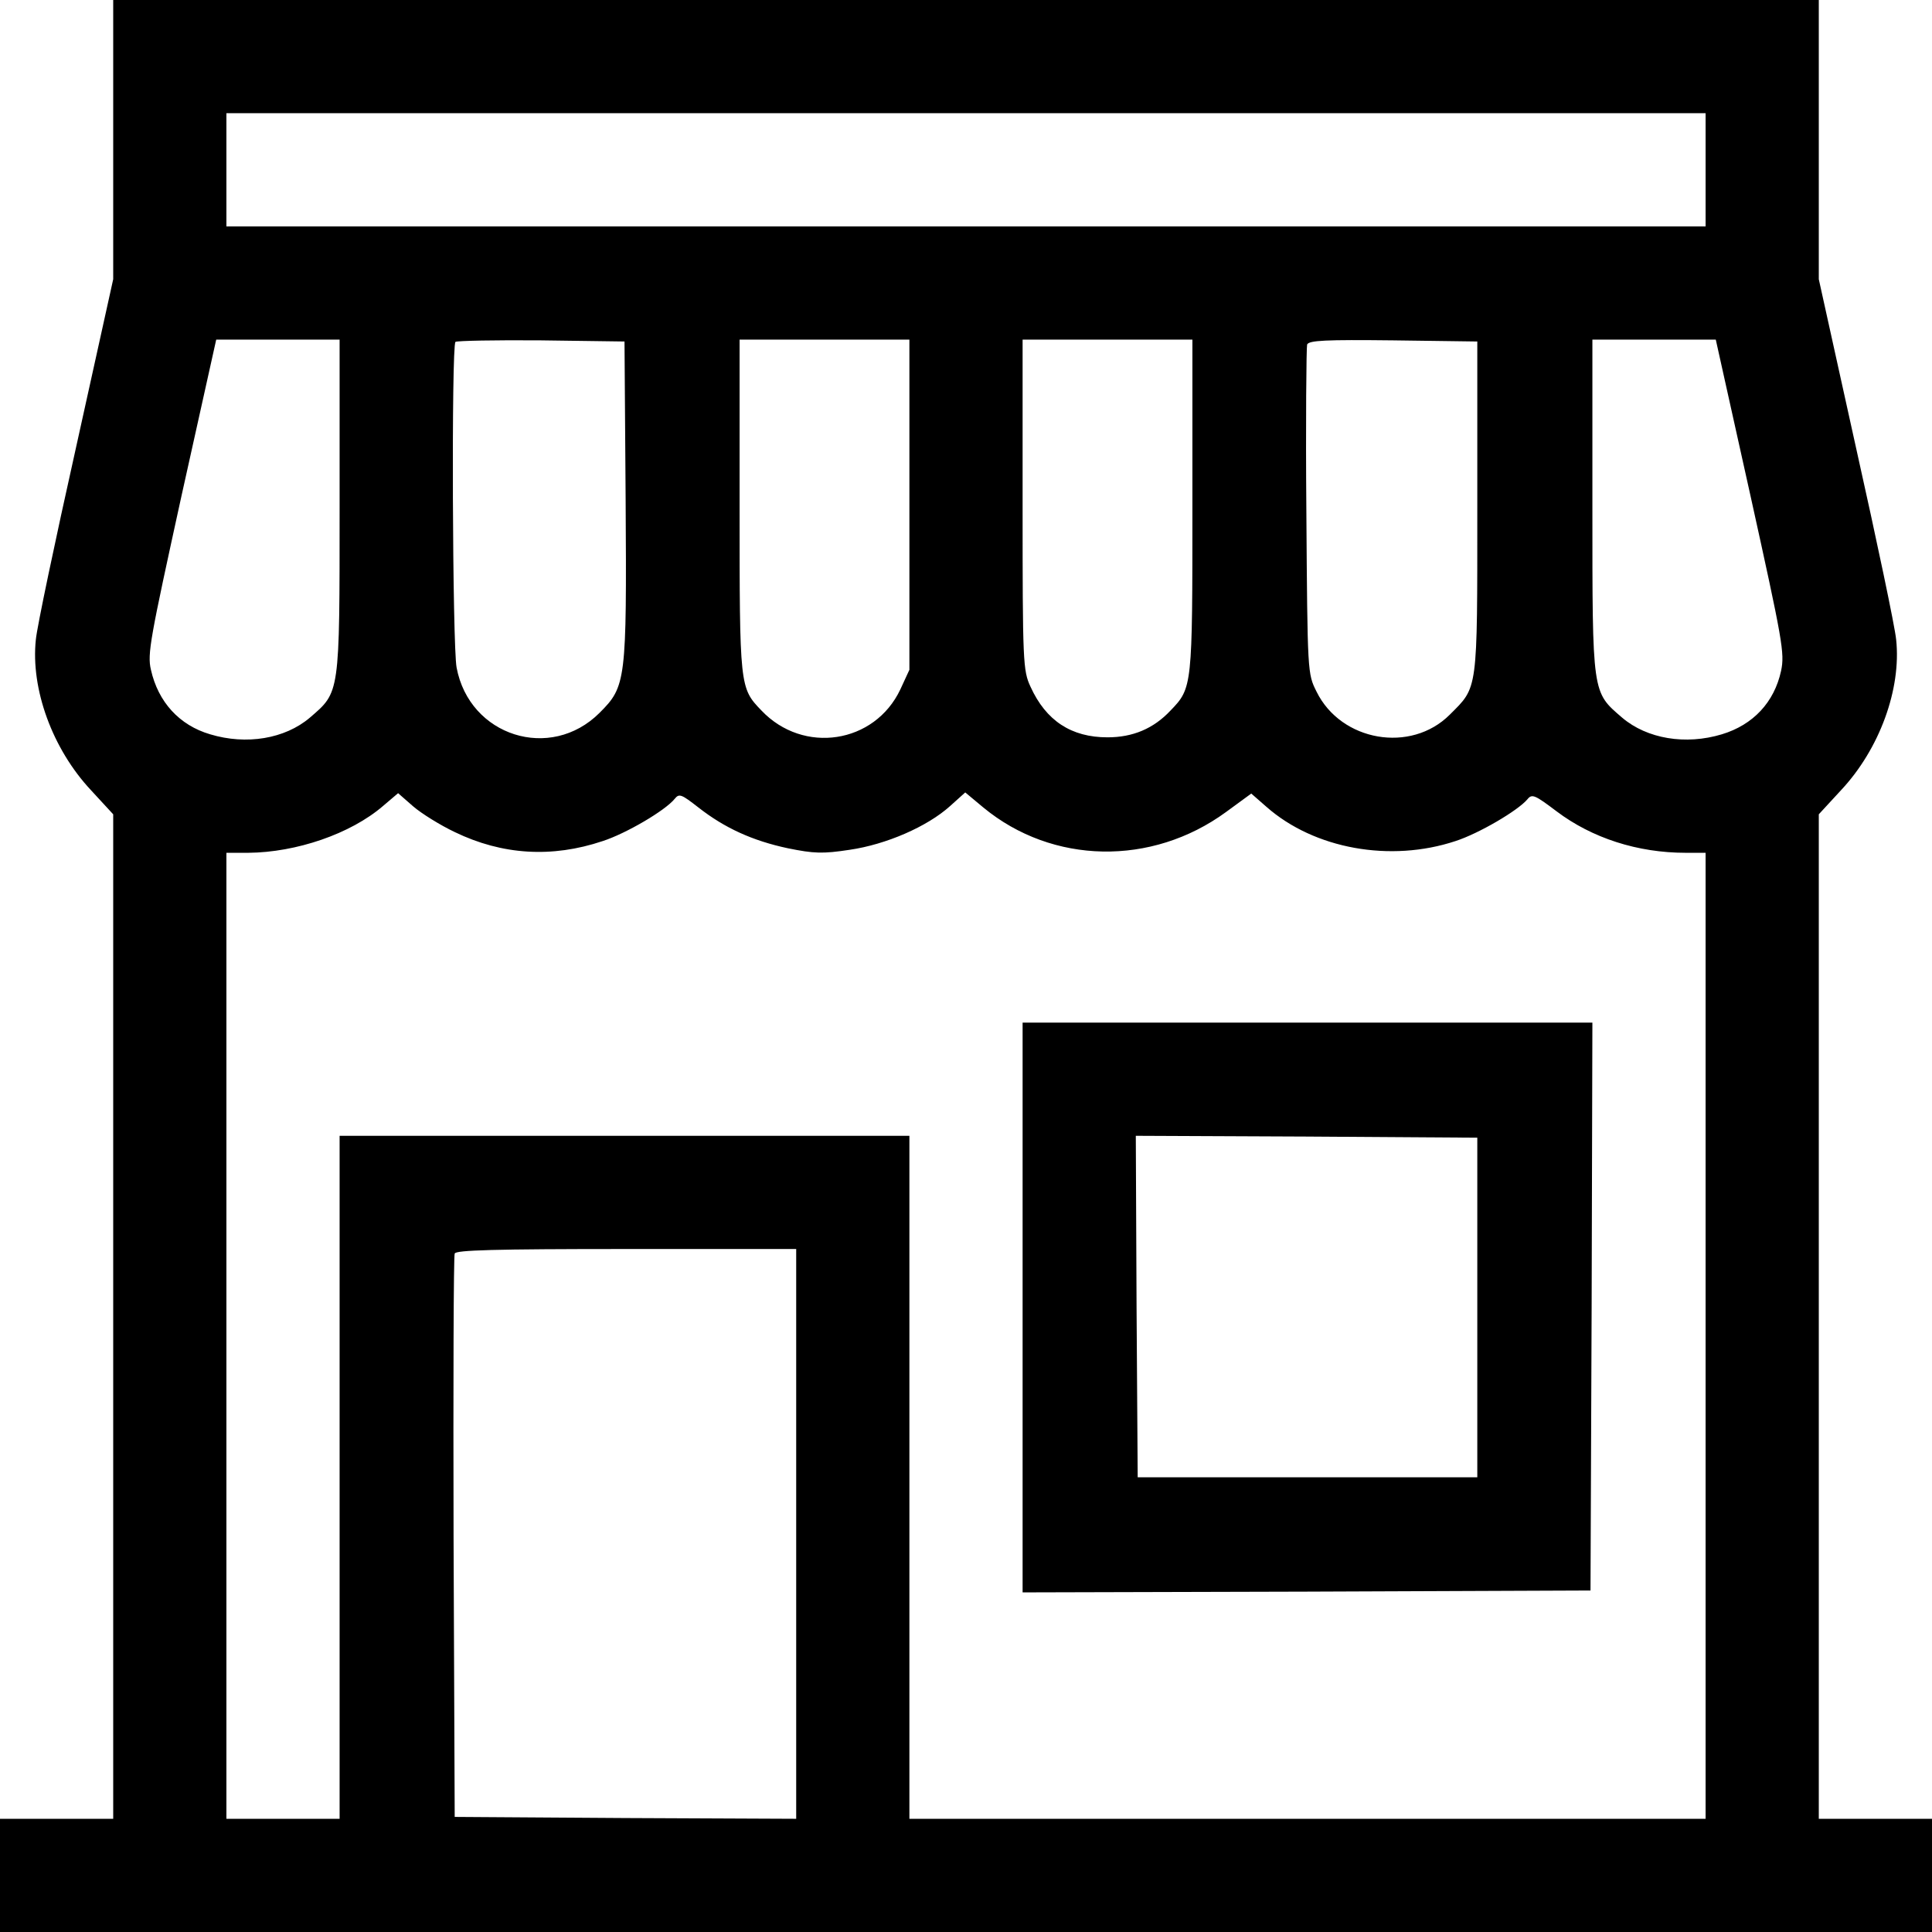 <?xml version="1.0" standalone="no"?>
<!DOCTYPE svg PUBLIC "-//W3C//DTD SVG 20010904//EN"
 "http://www.w3.org/TR/2001/REC-SVG-20010904/DTD/svg10.dtd">
<svg version="1.0" xmlns="http://www.w3.org/2000/svg"
 width="512pt" height="512pt" viewBox="0 0 512 512"
 preserveAspectRatio="xMidYMid meet">

<g transform="translate(0,512) scale(0.1,-0.1)"
fill="#000000" stroke="none">
<path d="M300 4750 l0 -370 -99 -448 c-55 -246 -103 -474 -106 -507 -14 -131
44 -290 146 -399 l59 -64 0 -1331 0 -1331 -150 0 -150 0 0 -150 0 -150 2560 0
2560 0 0 150 0 150 -150 0 -150 0 0 1331 0 1331 59 64 c102 109 160 268 146
399 -3 33 -51 261 -106 507 l-99 448 0 370 0 370 -2260 0 -2260 0 0 -370z
m4220 -80 l0 -150 -1960 0 -1960 0 0 150 0 150 1960 0 1960 0 0 -150z m-3620
-892 c0 -501 1 -491 -79 -560 -66 -56 -168 -73 -264 -44 -82 24 -138 86 -157
171 -10 42 -2 82 81 461 l92 414 164 0 163 0 0 -442z m758 17 c3 -480 1 -494
-69 -564 -130 -130 -345 -62 -379 120 -11 58 -14 852 -3 863 4 3 106 5 227 4
l221 -3 3 -420z m752 -12 l0 -438 -24 -52 c-68 -144 -257 -173 -368 -56 -58
60 -58 63 -58 543 l0 440 225 0 225 0 0 -437z m750 -3 c0 -480 0 -483 -58
-543 -45 -48 -100 -71 -167 -71 -96 0 -163 44 -204 134 -20 43 -21 64 -21 483
l0 437 225 0 225 0 0 -440z m755 -5 c0 -492 2 -474 -73 -549 -103 -103 -288
-71 -353 61 -24 48 -24 48 -27 477 -2 236 0 436 2 443 5 11 49 13 228 11 l223
-3 0 -440z m724 31 c85 -385 91 -417 81 -464 -18 -83 -74 -143 -157 -168 -96
-29 -198 -12 -264 44 -80 69 -79 59 -79 560 l0 442 163 0 164 0 92 -414z
m-3434 -891 c126 -61 258 -69 392 -24 62 20 166 81 191 112 12 15 18 12 63
-23 69 -54 143 -88 237 -108 69 -14 92 -15 164 -4 96 14 205 61 266 116 l40
36 48 -40 c183 -151 446 -156 643 -12 l67 49 40 -35 c127 -112 329 -148 501
-91 62 20 166 81 191 111 12 15 20 11 77 -32 94 -71 215 -110 342 -110 l53 0
0 -1280 0 -1280 -1055 0 -1055 0 0 905 0 905 -755 0 -755 0 0 -905 0 -905
-150 0 -150 0 0 1280 0 1280 58 0 c127 1 271 50 357 124 l40 34 40 -35 c22
-19 72 -50 110 -68z m905 -1860 l0 -755 -452 2 -453 3 -3 740 c-1 407 0 746 3
753 3 9 104 12 455 12 l450 0 0 -755z"/>
<path d="M2710 1655 l0 -755 753 2 752 3 3 753 2 752 -755 0 -755 0 0 -755z
m1205 0 l0 -450 -450 0 -450 0 -3 453 -2 452 452 -2 453 -3 0 -450z"/>
</g>
</svg>
